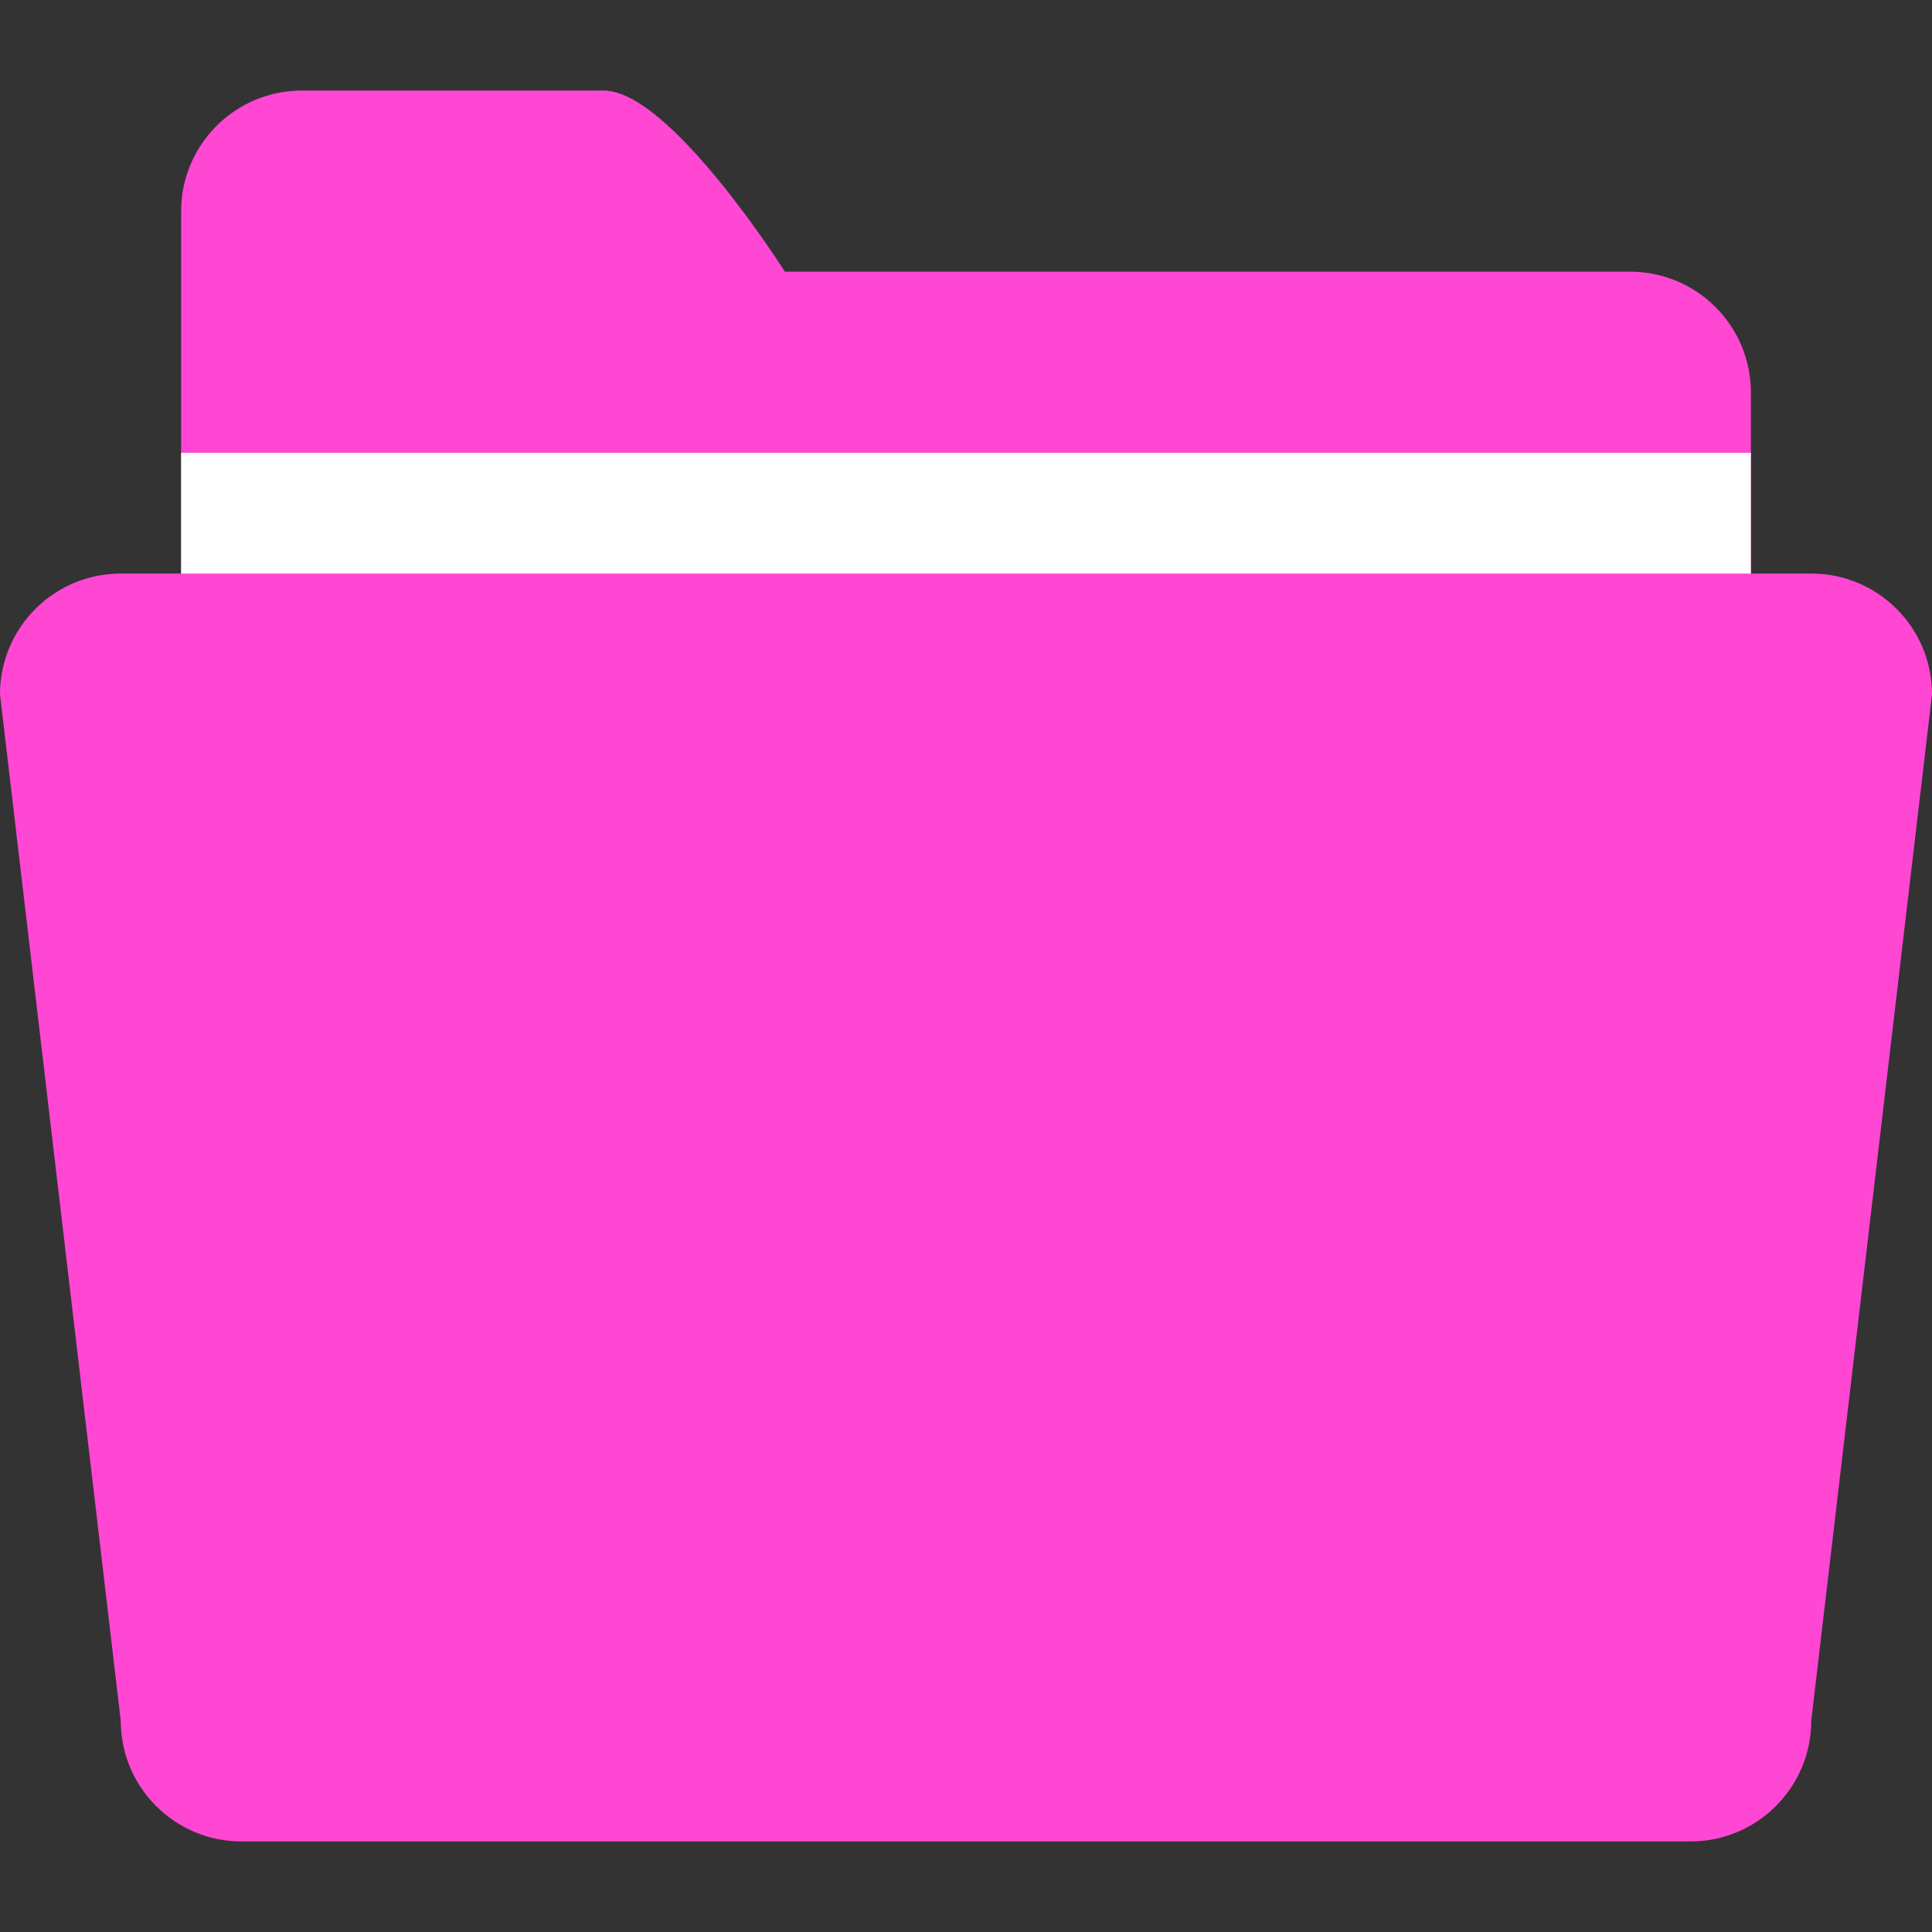 <?xml version="1.0" encoding="iso-8859-1"?>
<!-- Generator: Adobe Illustrator 19.0.0, SVG Export Plug-In . SVG Version: 6.00 Build 0)  -->
<svg version="1.1" id="Layer_1" xmlns="http://www.w3.org/2000/svg" xmlns:xlink="http://www.w3.org/1999/xlink" x="0px" y="0px"
	 viewBox="0 0 309.267 309.267" style="enable-background:new 0 0 309.267 309.267;" xml:space="preserve">
<rect x="0" y="0" width="309.267" height="309.267" fill="#333333" stroke="none"/>
<g>
	<path class="top" style="fill:#FF47D4;" d="M260.944,43.491H125.64c0,0-18.324-28.994-28.994-28.994H48.323c-10.67,0-19.329,8.65-19.329,19.329
		v222.286c0,10.67,8.659,19.329,19.329,19.329h212.621c10.67,0,19.329-8.659,19.329-19.329V62.82
		C280.273,52.15,271.614,43.491,260.944,43.491z"/>
	<path style="fill:#ffffff;" d="M28.994,72.484h251.279v77.317H28.994V72.484z"/>
	<path class="bottom" style="fill:#FF47D4;" d="M19.329,91.814h270.609c10.67,0,19.329,8.65,19.329,19.329l-19.329,164.298
		c0,10.67-8.659,19.329-19.329,19.329H38.658c-10.67,0-19.329-8.659-19.329-19.329L0,111.143C0,100.463,8.659,91.814,19.329,91.814z
		"/>
</g>
</svg>
